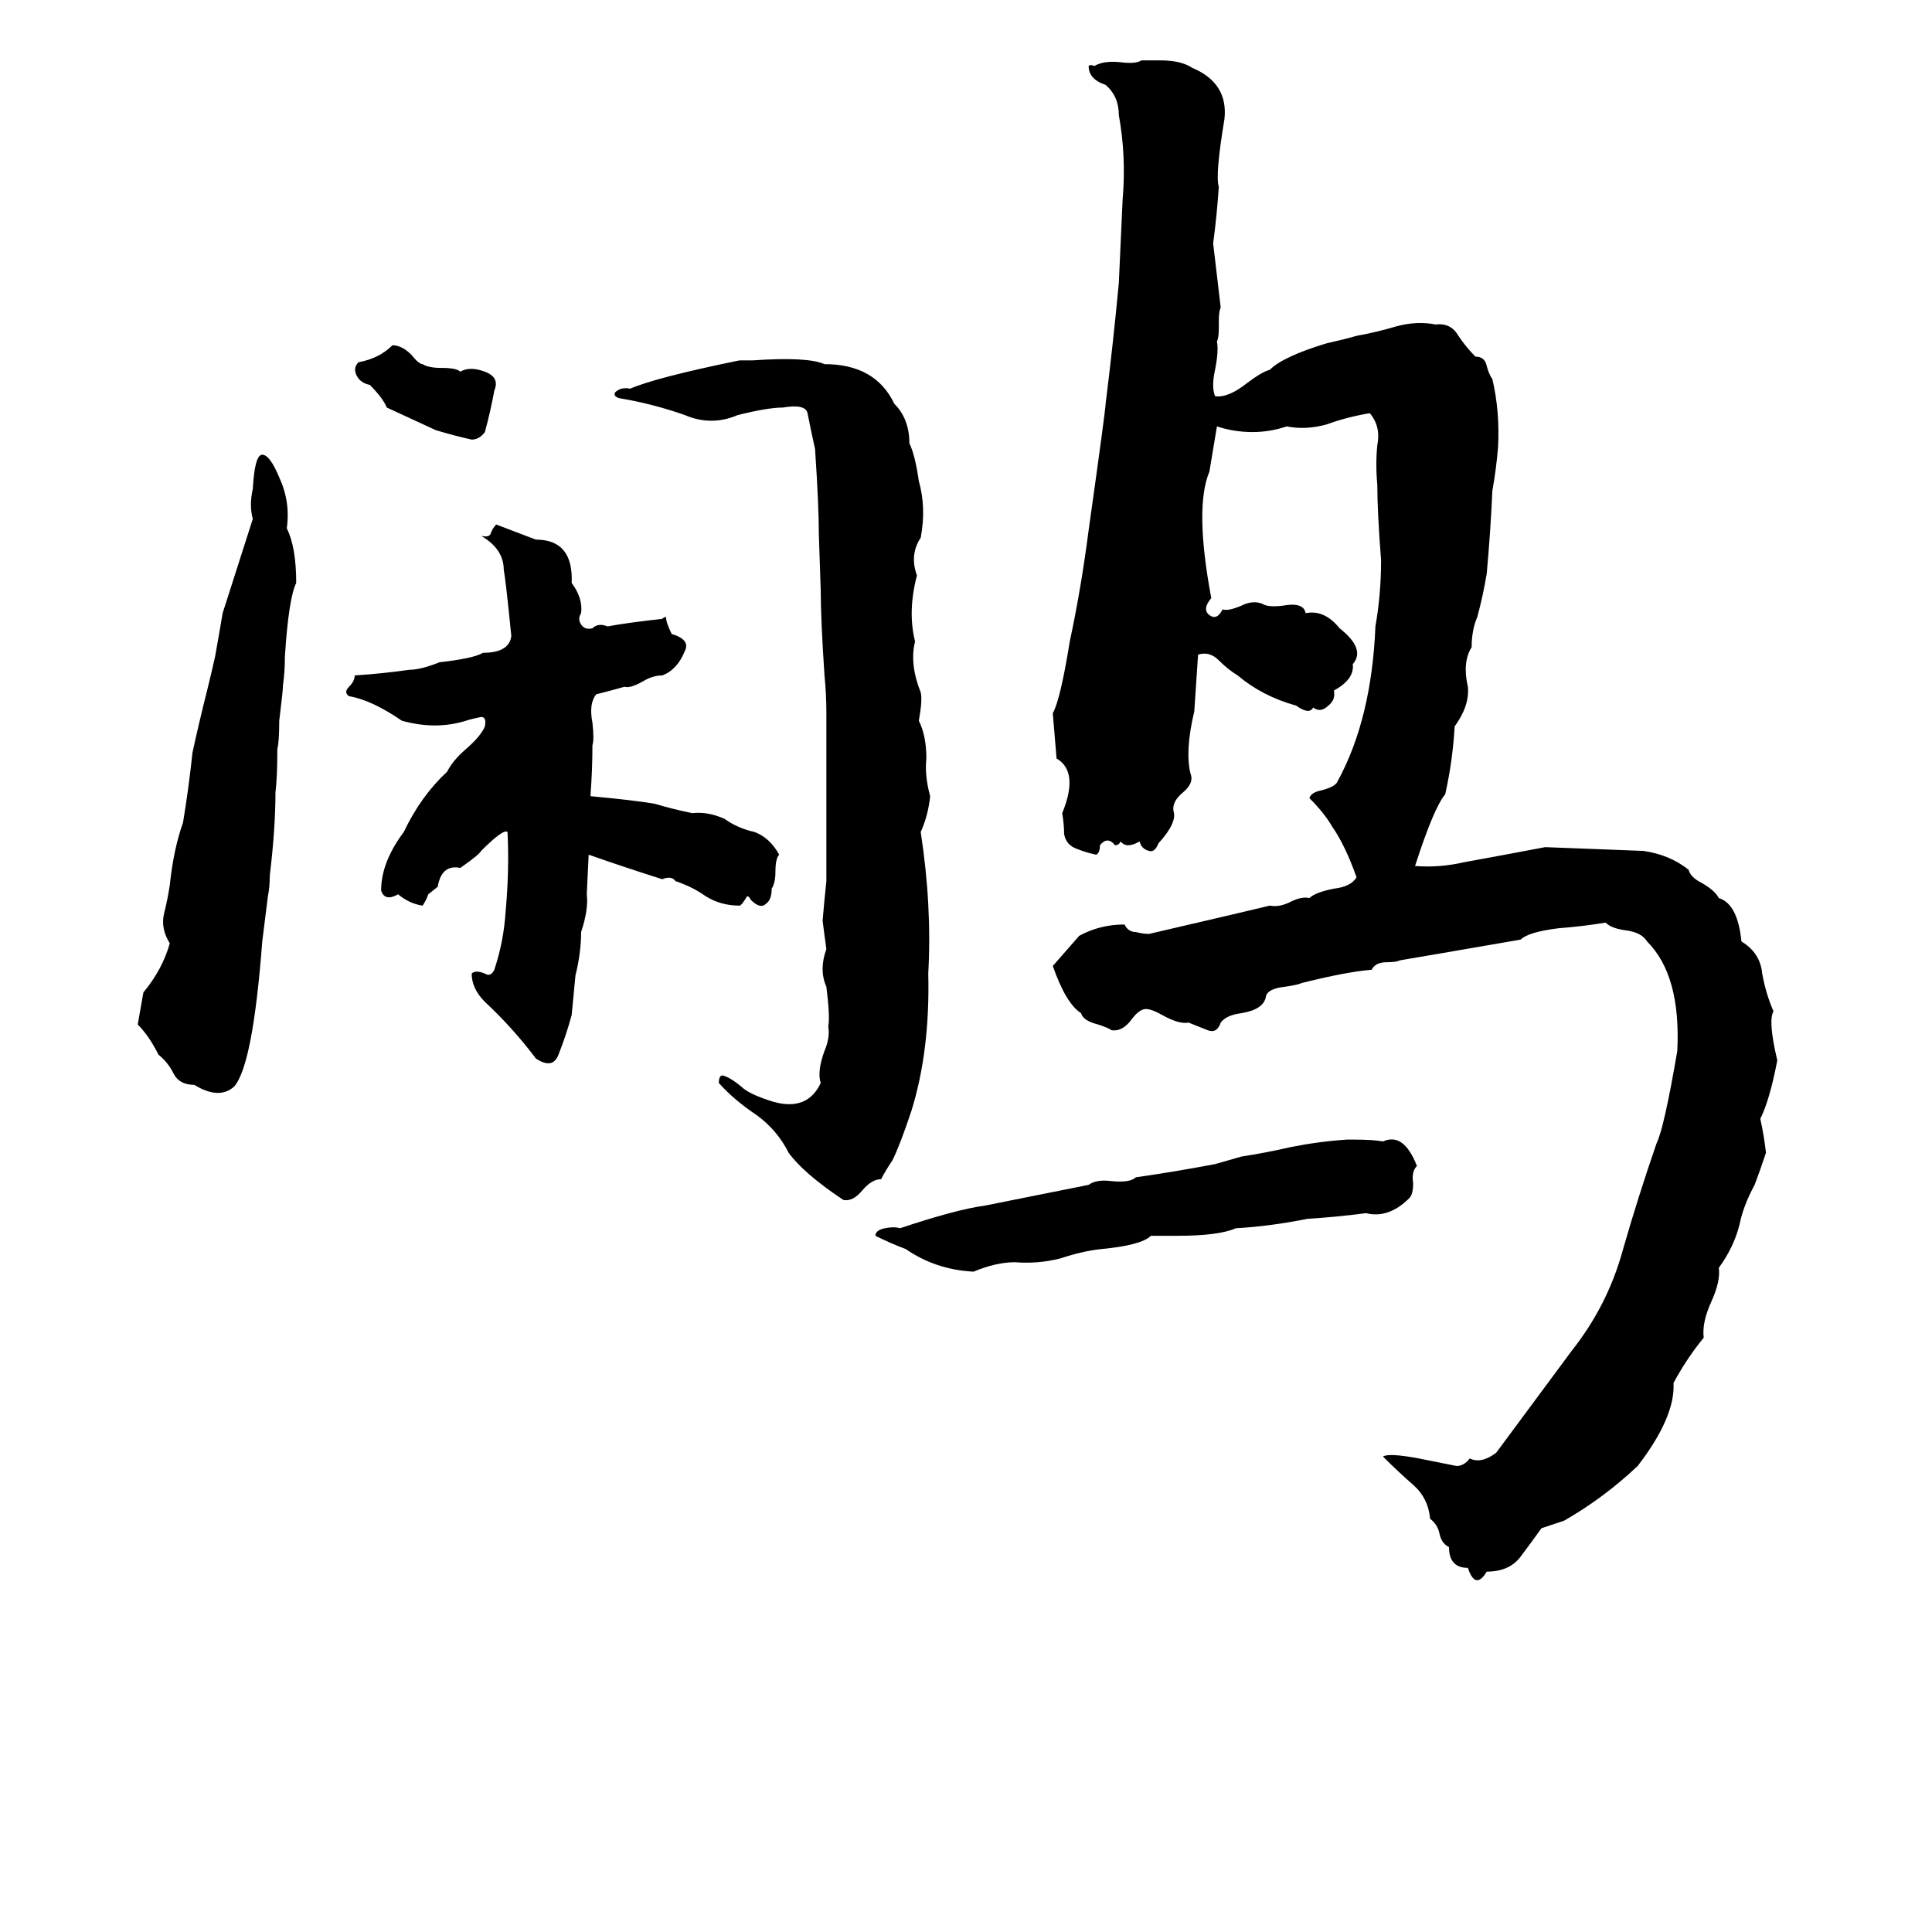 <svg xmlns="http://www.w3.org/2000/svg" viewBox="0 -800 1024 1024">
	<path fill="#000000" d="M605 -768H615Q626 -768 632 -764Q651 -756 649 -737Q644 -707 646 -701Q645 -686 643 -671Q645 -654 647 -637Q646 -635 646 -630V-626Q646 -621 645 -619Q646 -614 644 -604Q642 -595 644 -590Q651 -589 661 -597Q669 -603 673 -604Q680 -611 703 -618Q712 -620 719 -622Q730 -624 740 -627Q751 -630 761 -628Q769 -629 773 -622Q777 -616 782 -611Q787 -611 788 -606Q789 -602 791 -599Q795 -582 794 -563Q793 -551 791 -540Q790 -518 788 -496Q786 -484 783 -473Q780 -466 780 -457Q775 -449 778 -436Q779 -426 771 -415Q770 -397 766 -379Q760 -372 750 -341Q763 -340 776 -343Q798 -347 819 -351Q845 -350 871 -349Q885 -347 895 -339Q896 -335 902 -332Q909 -328 911 -324Q921 -321 923 -301Q933 -295 934 -284Q936 -273 940 -264Q937 -259 942 -238Q938 -217 933 -207Q935 -198 936 -189Q933 -180 930 -172Q924 -161 922 -151Q919 -139 911 -128Q912 -121 907 -110Q902 -99 903 -91Q894 -80 887 -67Q888 -49 868 -23Q850 -6 829 6Q823 8 817 10Q812 17 806 25Q800 33 788 33Q782 43 778 31Q768 31 768 20Q764 18 763 13Q762 8 758 5Q757 -6 749 -13Q741 -20 733 -28Q736 -30 752 -27Q762 -25 772 -23Q776 -23 779 -27Q785 -24 793 -30Q813 -57 833 -84Q852 -108 860 -137Q868 -165 878 -194Q882 -202 889 -243Q891 -283 873 -301Q870 -306 861 -307Q854 -308 851 -311Q839 -309 826 -308Q810 -306 806 -302Q754 -293 742 -291Q740 -290 735 -290Q729 -290 727 -286Q714 -285 690 -279Q688 -278 681 -277Q672 -276 671 -272Q670 -265 658 -263Q650 -262 647 -258Q645 -252 640 -254Q635 -256 630 -258Q625 -257 616 -262Q609 -266 606 -265Q603 -264 600 -260Q595 -253 589 -254Q588 -255 582 -257Q574 -259 573 -263Q565 -268 558 -288L572 -304Q583 -310 596 -310Q598 -306 602 -306Q606 -305 609 -305Q665 -318 673 -320Q678 -319 684 -322Q690 -325 694 -324Q697 -327 707 -329Q716 -330 719 -335Q713 -352 706 -362Q702 -369 694 -377Q695 -380 700 -381Q708 -383 709 -386Q727 -419 729 -468Q732 -485 732 -503Q730 -529 730 -543Q729 -554 730 -564Q732 -574 726 -581Q714 -579 703 -575Q692 -572 682 -574Q673 -571 664 -571Q654 -571 645 -574Q643 -562 641 -550Q633 -531 642 -483Q637 -477 641 -474Q645 -471 648 -477Q651 -476 658 -479Q664 -482 669 -480Q672 -478 680 -479Q691 -481 692 -475Q702 -477 710 -467Q724 -456 717 -448Q718 -440 707 -434Q708 -429 704 -426Q700 -422 696 -425Q694 -421 687 -426Q669 -431 656 -442Q651 -445 646 -450Q641 -455 635 -453Q634 -438 633 -423Q628 -402 631 -390Q633 -385 627 -380Q621 -375 622 -370Q624 -364 614 -353Q612 -348 609 -349Q605 -350 604 -354Q597 -350 594 -354Q593 -352 591 -352Q587 -357 583 -352Q583 -348 581 -347Q576 -348 571 -350Q565 -352 564 -358Q564 -363 563 -369Q572 -391 560 -398L558 -422Q562 -429 567 -460Q573 -488 577 -519Q586 -583 586 -586Q590 -618 593 -650Q594 -672 595 -694Q597 -717 593 -739Q593 -749 586 -755Q577 -758 577 -765Q578 -766 580 -765Q585 -768 594 -767Q602 -766 605 -768ZM208 -617Q213 -617 218 -612Q222 -607 224 -607Q227 -605 234 -605Q242 -605 244 -603Q249 -606 257 -603Q265 -600 262 -593Q260 -582 257 -571Q254 -567 250 -567Q241 -569 231 -572Q218 -578 205 -584Q203 -589 196 -596Q191 -597 189 -601Q187 -605 190 -608Q201 -610 208 -617ZM492 -284Q493 -243 483 -211Q477 -193 473 -185Q469 -179 467 -175Q462 -175 457 -169Q452 -163 447 -164Q426 -178 418 -189Q412 -201 401 -209Q389 -217 381 -226Q381 -230 383 -230Q387 -229 393 -224Q397 -220 410 -216Q428 -211 435 -226Q433 -232 437 -243Q440 -250 439 -256Q440 -261 438 -277Q434 -286 438 -297Q437 -304 436 -312Q437 -324 438 -333Q438 -377 438 -422Q438 -432 437 -442Q435 -472 435 -487L434 -517Q434 -532 432 -562Q430 -571 428 -581Q427 -586 415 -584Q407 -584 391 -580Q377 -574 363 -580Q346 -586 328 -589Q325 -590 326 -592Q329 -595 334 -594Q348 -600 392 -609Q396 -609 399 -609Q428 -611 437 -607Q464 -607 474 -586Q482 -578 482 -565Q485 -559 487 -545Q491 -531 488 -515Q482 -506 486 -495Q481 -476 485 -460Q482 -448 488 -433Q489 -429 487 -418Q491 -410 491 -398Q490 -389 493 -378Q492 -368 488 -359Q494 -320 492 -284ZM146 -380Q146 -361 143 -336Q143 -330 142 -325L139 -301Q134 -235 124 -224Q116 -217 103 -225Q95 -225 92 -231Q89 -237 84 -241Q79 -251 73 -257L76 -274Q86 -286 90 -300Q85 -308 87 -316Q89 -324 90 -331Q92 -350 97 -364Q100 -382 102 -401Q105 -415 110 -435Q112 -443 114 -452Q116 -463 118 -475Q126 -500 134 -525Q132 -532 134 -541Q135 -559 139 -559Q143 -559 148 -547Q154 -534 152 -520Q157 -510 157 -491Q153 -483 151 -452Q151 -444 150 -437Q150 -434 148 -418Q148 -407 147 -403Q147 -388 146 -380ZM313 -379V-378Q335 -376 347 -374Q357 -371 367 -369Q375 -370 384 -366Q391 -361 400 -359Q408 -356 413 -347Q411 -345 411 -338Q411 -332 409 -329Q409 -323 406 -321Q403 -318 398 -323Q397 -325 396 -325Q393 -320 392 -320Q382 -320 374 -325Q367 -330 358 -333Q356 -336 351 -334Q332 -340 312 -347L311 -326Q312 -318 308 -306Q308 -295 305 -283Q304 -272 303 -262Q300 -251 296 -241Q293 -233 284 -239Q272 -255 257 -269Q250 -276 250 -284Q252 -286 257 -284Q260 -282 262 -286Q267 -301 268 -317Q270 -339 269 -359Q267 -361 255 -349Q254 -347 244 -340Q234 -342 232 -330L227 -326Q226 -323 224 -320Q217 -321 211 -326Q204 -322 202 -328Q202 -343 214 -359Q223 -378 237 -391Q240 -397 247 -403Q255 -410 257 -415Q258 -420 255 -420Q250 -419 247 -418Q231 -413 213 -418Q197 -429 185 -431Q182 -433 185 -436Q188 -439 188 -442Q203 -443 217 -445Q223 -445 233 -449Q251 -451 256 -454Q270 -454 271 -463Q268 -493 267 -498Q267 -509 255 -516Q259 -515 260 -517Q261 -520 263 -522L284 -514Q304 -514 303 -491Q309 -483 308 -475Q306 -472 308 -469Q310 -466 314 -467Q317 -470 322 -468Q333 -470 351 -472Q352 -473 353 -473Q353 -470 356 -464Q366 -461 363 -455Q359 -445 351 -442Q346 -442 341 -439Q334 -435 331 -436Q324 -434 316 -432Q312 -427 314 -417Q315 -408 314 -405Q314 -392 313 -379ZM714 -196H717Q728 -196 733 -195Q744 -200 751 -182Q748 -179 749 -173Q749 -167 747 -165Q736 -154 724 -157Q709 -155 693 -154Q673 -150 655 -149Q646 -145 624 -145Q617 -145 610 -145Q605 -140 584 -138Q574 -137 562 -133Q550 -130 538 -131Q528 -131 516 -126Q496 -127 480 -138Q472 -141 464 -145Q464 -148 469 -149Q474 -150 477 -149Q507 -159 522 -161Q572 -171 577 -172Q581 -175 589 -174Q599 -173 602 -176Q623 -179 644 -183Q651 -185 658 -187Q671 -189 684 -192Q699 -195 714 -196Z"/>
</svg>
